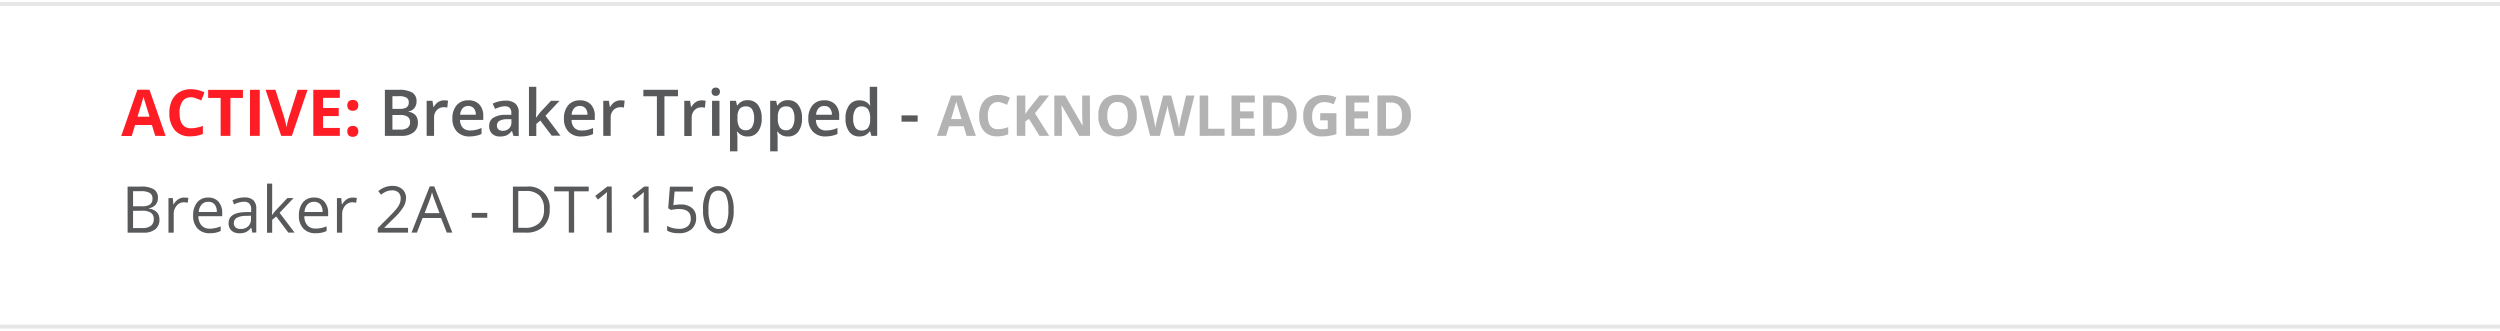 <svg xmlns="http://www.w3.org/2000/svg" viewBox="0 0 620 82"><defs><style>.a{fill:#ff1d25;}.b{fill:#58595b;}.c{fill:#b3b3b3;}.d{fill:none;stroke:#e6e6e6;stroke-miterlimit:10;}</style></defs><title>typo-hierarchy</title><path class="a" d="M38.5,33.69,37.67,31H33.5l-.83,2.72H30.07l4-11.47h3l4,11.47Zm-1.41-4.75q-1.15-3.7-1.29-4.18c-.1-.32-.17-.58-.21-.77q-.26,1-1.48,4.95Z"/><path class="a" d="M47.39,24.12a2.47,2.47,0,0,0-2.12,1A4.78,4.78,0,0,0,44.53,28q0,3.82,2.87,3.82a9.06,9.06,0,0,0,2.91-.6v2a8.09,8.09,0,0,1-3.14.59,4.79,4.79,0,0,1-3.81-1.51A6.4,6.4,0,0,1,42,28a7.08,7.08,0,0,1,.65-3.12,4.69,4.69,0,0,1,1.86-2.05,5.51,5.51,0,0,1,2.85-.71,7.69,7.69,0,0,1,3.34.8l-.78,2a13,13,0,0,0-1.29-.53A3.84,3.84,0,0,0,47.39,24.12Z"/><path class="a" d="M57.14,33.69H54.72V24.28h-3.1v-2h8.63v2h-3.1Z"/><path class="a" d="M62,33.69V22.27h2.42V33.69Z"/><path class="a" d="M73.82,22.27h2.45L72.38,33.69H69.74L65.86,22.27h2.45l2.15,6.8q.18.6.37,1.4t.24,1.11a20.13,20.13,0,0,1,.59-2.52Z"/><path class="a" d="M84.28,33.69H77.7V22.27h6.58v2H80.12v2.51H84v2H80.12v2.95h4.16Z"/><path class="a" d="M86.14,26.12a1.31,1.31,0,0,1,.35-1,1.43,1.43,0,0,1,1-.34,1.38,1.38,0,0,1,1,.34,1.31,1.31,0,0,1,.36,1,1.29,1.29,0,0,1-.36,1,1.38,1.38,0,0,1-1,.35,1.41,1.41,0,0,1-1-.34A1.3,1.3,0,0,1,86.14,26.12Zm0,6.45a1.31,1.31,0,0,1,.35-1,1.43,1.43,0,0,1,1-.34,1.38,1.38,0,0,1,1,.34,1.52,1.52,0,0,1,0,2,1.36,1.36,0,0,1-1,.36,1.4,1.4,0,0,1-1-.35A1.3,1.3,0,0,1,86.14,32.57Z"/><path class="b" d="M95.45,22.27h3.39a6.44,6.44,0,0,1,3.41.69,2.41,2.41,0,0,1,1.05,2.17,2.63,2.63,0,0,1-.52,1.66,2.31,2.31,0,0,1-1.48.84v.08a3,3,0,0,1,1.77.89,2.7,2.7,0,0,1,.57,1.81,2.93,2.93,0,0,1-1.07,2.41,4.62,4.62,0,0,1-3,.87H95.45ZM97.32,27h1.8a3.08,3.08,0,0,0,1.71-.37,1.42,1.42,0,0,0,.54-1.26,1.26,1.26,0,0,0-.58-1.16,3.64,3.64,0,0,0-1.85-.36H97.32Zm0,1.52v3.62h2a2.92,2.92,0,0,0,1.77-.45,1.66,1.66,0,0,0,.6-1.42,1.51,1.51,0,0,0-.61-1.32,3.23,3.23,0,0,0-1.85-.43Z"/><path class="b" d="M110.2,24.89a4.44,4.44,0,0,1,.91.08l-.18,1.71a3.47,3.47,0,0,0-.81-.09,2.35,2.35,0,0,0-1.79.72,2.6,2.6,0,0,0-.68,1.87v4.52h-1.84V25h1.44l.24,1.52h.09a3.42,3.42,0,0,1,1.12-1.23A2.67,2.67,0,0,1,110.2,24.89Z"/><path class="b" d="M116.49,33.84a4.18,4.18,0,0,1-3.15-1.18,4.46,4.46,0,0,1-1.14-3.24,4.9,4.9,0,0,1,1.05-3.33,3.64,3.64,0,0,1,2.9-1.21,3.56,3.56,0,0,1,2.7,1,4,4,0,0,1,1,2.86v1h-5.76a2.84,2.84,0,0,0,.68,1.93,2.37,2.37,0,0,0,1.8.68,6.64,6.64,0,0,0,1.43-.14,7.5,7.5,0,0,0,1.42-.48v1.49a5.65,5.65,0,0,1-1.36.45A8.3,8.3,0,0,1,116.49,33.84Zm-.34-7.56a1.84,1.84,0,0,0-1.4.55,2.64,2.64,0,0,0-.63,1.62H118a2.39,2.39,0,0,0-.52-1.62A1.76,1.76,0,0,0,116.15,26.28Z"/><path class="b" d="M127.34,33.69l-.37-1.2h-.06a3.54,3.54,0,0,1-1.26,1.07,4,4,0,0,1-1.62.29,2.75,2.75,0,0,1-2-.69,2.57,2.57,0,0,1-.71-1.95,2.28,2.28,0,0,1,1-2,5.72,5.72,0,0,1,3-.74l1.49,0v-.46a1.75,1.75,0,0,0-.39-1.24,1.58,1.58,0,0,0-1.2-.41,4.16,4.16,0,0,0-1.27.2,9.61,9.61,0,0,0-1.17.46l-.59-1.31a6.38,6.38,0,0,1,1.54-.56,7.06,7.06,0,0,1,1.58-.19,3.74,3.74,0,0,1,2.49.72,2.82,2.82,0,0,1,.84,2.26v5.82Zm-2.73-1.25a2.27,2.27,0,0,0,1.61-.56,2,2,0,0,0,.61-1.57v-.75l-1.11,0a3.8,3.8,0,0,0-1.89.43,1.32,1.32,0,0,0-.59,1.18,1.15,1.15,0,0,0,.34.89A1.48,1.48,0,0,0,124.61,32.44Z"/><path class="b" d="M133,29.12l1-1.3L136.64,25h2.12l-3.48,3.71,3.7,4.93h-2.16L134,29.9l-1,.83v3h-1.82V21.53H133v5.93l-.09,1.66Z"/><path class="b" d="M144.14,33.84A4.18,4.18,0,0,1,141,32.67a4.46,4.46,0,0,1-1.14-3.24,4.9,4.9,0,0,1,1.05-3.33,3.64,3.64,0,0,1,2.9-1.21,3.56,3.56,0,0,1,2.7,1,4,4,0,0,1,1,2.86v1h-5.76a2.84,2.84,0,0,0,.68,1.93,2.37,2.37,0,0,0,1.8.68,6.64,6.64,0,0,0,1.43-.14,7.5,7.5,0,0,0,1.42-.48v1.49a5.65,5.65,0,0,1-1.36.45A8.3,8.3,0,0,1,144.14,33.84Zm-.34-7.56a1.84,1.84,0,0,0-1.4.55,2.64,2.64,0,0,0-.63,1.62h3.92a2.39,2.39,0,0,0-.52-1.62A1.76,1.76,0,0,0,143.8,26.28Z"/><path class="b" d="M154,24.89a4.44,4.44,0,0,1,.91.08l-.18,1.71a3.47,3.47,0,0,0-.81-.09,2.35,2.35,0,0,0-1.79.72,2.6,2.6,0,0,0-.68,1.87v4.52h-1.84V25H151l.24,1.52h.09a3.42,3.42,0,0,1,1.12-1.23A2.67,2.67,0,0,1,154,24.89Z"/><path class="b" d="M164.78,33.69h-1.87V23.87h-3.36v-1.6h8.59v1.6h-3.36Z"/><path class="b" d="M174.07,24.89A4.44,4.44,0,0,1,175,25l-.18,1.71a3.47,3.47,0,0,0-.81-.09,2.35,2.35,0,0,0-1.79.72,2.6,2.6,0,0,0-.68,1.87v4.52h-1.84V25h1.44l.24,1.52h.09a3.42,3.42,0,0,1,1.12-1.23A2.67,2.67,0,0,1,174.07,24.89Z"/><path class="b" d="M176.48,22.76a1,1,0,0,1,.27-.76,1.05,1.05,0,0,1,.77-.27,1,1,0,0,1,.75.27,1,1,0,0,1,.27.76,1,1,0,0,1-.27.74,1,1,0,0,1-.75.27,1,1,0,0,1-.77-.27A1,1,0,0,1,176.48,22.76Zm1.95,10.93h-1.84V25h1.84Z"/><path class="b" d="M185.43,33.84a3,3,0,0,1-2.55-1.18h-.11q.11,1.09.11,1.33v3.54h-1.84V25h1.48q.06.24.26,1.16h.09a2.88,2.88,0,0,1,2.58-1.31A3,3,0,0,1,188,26.06a5.28,5.28,0,0,1,.9,3.29,5.29,5.29,0,0,1-.92,3.3A3,3,0,0,1,185.43,33.84ZM185,26.39a1.91,1.91,0,0,0-1.6.64,3.32,3.32,0,0,0-.5,2v.27a4,4,0,0,0,.5,2.29,1.86,1.86,0,0,0,1.63.71,1.66,1.66,0,0,0,1.47-.78,4,4,0,0,0,.52-2.23,3.9,3.9,0,0,0-.51-2.2A1.71,1.71,0,0,0,185,26.39Z"/><path class="b" d="M195.4,33.84a3,3,0,0,1-2.55-1.18h-.11q.11,1.09.11,1.33v3.54H191V25h1.48q.06.24.26,1.16h.09a2.88,2.88,0,0,1,2.58-1.31A3,3,0,0,1,198,26.06a5.28,5.28,0,0,1,.9,3.29,5.29,5.29,0,0,1-.92,3.3A3,3,0,0,1,195.4,33.84ZM195,26.39a1.91,1.91,0,0,0-1.6.64,3.32,3.32,0,0,0-.5,2v.27a4,4,0,0,0,.5,2.29,1.86,1.86,0,0,0,1.63.71,1.66,1.66,0,0,0,1.47-.78,4,4,0,0,0,.52-2.23,3.9,3.9,0,0,0-.51-2.2A1.71,1.71,0,0,0,195,26.39Z"/><path class="b" d="M204.76,33.84a4.18,4.18,0,0,1-3.15-1.18,4.46,4.46,0,0,1-1.14-3.24,4.9,4.9,0,0,1,1.05-3.33,3.64,3.64,0,0,1,2.9-1.21,3.56,3.56,0,0,1,2.7,1,4,4,0,0,1,1,2.86v1h-5.76a2.84,2.84,0,0,0,.68,1.93,2.37,2.37,0,0,0,1.8.68,6.64,6.64,0,0,0,1.43-.14,7.5,7.5,0,0,0,1.42-.48v1.49a5.65,5.65,0,0,1-1.36.45A8.3,8.3,0,0,1,204.76,33.84Zm-.34-7.56a1.84,1.84,0,0,0-1.4.55,2.64,2.64,0,0,0-.63,1.62h3.92a2.39,2.39,0,0,0-.52-1.62A1.76,1.76,0,0,0,204.43,26.28Z"/><path class="b" d="M213.12,33.84a3,3,0,0,1-2.52-1.17,5.27,5.27,0,0,1-.91-3.29,5.28,5.28,0,0,1,.92-3.31,3,3,0,0,1,2.54-1.18,3,3,0,0,1,2.59,1.26h.09a11,11,0,0,1-.13-1.47V21.53h1.84V33.69h-1.44l-.32-1.13h-.09A2.94,2.94,0,0,1,213.12,33.84Zm.49-1.48a2,2,0,0,0,1.65-.64,3.35,3.35,0,0,0,.53-2.07V29.4a3.87,3.87,0,0,0-.53-2.32,2,2,0,0,0-1.66-.69,1.69,1.69,0,0,0-1.49.79,4,4,0,0,0-.52,2.24,3.92,3.92,0,0,0,.51,2.19A1.71,1.71,0,0,0,213.61,32.36Z"/><path class="b" d="M223.58,30.18V28.62h4v1.56Z"/><path class="c" d="M239.7,33.69,239,31.31h-3.64l-.72,2.38h-2.28l3.53-10h2.59l3.54,10Zm-1.23-4.16-1.13-3.66q-.13-.42-.18-.67-.23.87-1.29,4.33Z"/><path class="c" d="M247.49,25.31a2.16,2.16,0,0,0-1.85.9,4.18,4.18,0,0,0-.66,2.5q0,3.34,2.51,3.34a7.94,7.94,0,0,0,2.55-.53v1.78a7.08,7.08,0,0,1-2.75.51A4.19,4.19,0,0,1,244,32.5a5.6,5.6,0,0,1-1.16-3.8,6.21,6.21,0,0,1,.57-2.73,4.09,4.09,0,0,1,1.63-1.8,4.81,4.81,0,0,1,2.49-.63,6.72,6.72,0,0,1,2.93.7L249.73,26a11.3,11.3,0,0,0-1.13-.46A3.37,3.37,0,0,0,247.49,25.31Z"/><path class="c" d="M260.2,33.69H257.8l-2.62-4.21-.9.64v3.57h-2.12v-10h2.12v4.57l.83-1.18,2.71-3.4h2.35l-3.49,4.42Z"/><path class="c" d="M270.33,33.69h-2.69l-4.35-7.56h-.06q.13,2,.13,2.86v4.7h-1.89v-10h2.67l4.34,7.49h0q-.1-1.95-.1-2.75V23.69h1.91Z"/><path class="c" d="M281.91,28.68a5.42,5.42,0,0,1-1.23,3.81,5.33,5.33,0,0,1-7.05,0,5.44,5.44,0,0,1-1.23-3.83,5.37,5.37,0,0,1,1.23-3.81,4.62,4.62,0,0,1,3.54-1.32,4.55,4.55,0,0,1,3.52,1.33A5.44,5.44,0,0,1,281.91,28.68Zm-7.29,0a4.18,4.18,0,0,0,.64,2.52,2.22,2.22,0,0,0,1.9.85q2.54,0,2.54-3.37t-2.52-3.38a2.24,2.24,0,0,0-1.91.85A4.16,4.16,0,0,0,274.62,28.68Z"/><path class="c" d="M293.72,33.69H291.3L290,28.44q-.07-.28-.26-1.16t-.21-1.18q0,.37-.21,1.19T289,28.45l-1.35,5.24h-2.41l-2.55-10h2.08l1.28,5.46q.34,1.51.49,2.62,0-.39.19-1.21t.28-1.27l1.46-5.6h2l1.46,5.6q.1.38.24,1.15t.22,1.33q.07-.53.22-1.33t.27-1.29l1.27-5.46h2.08Z"/><path class="c" d="M297.52,33.69v-10h2.12v8.24h4.05v1.75Z"/><path class="c" d="M311.18,33.69h-5.76v-10h5.76v1.74h-3.64v2.19h3.38v1.74h-3.38v2.58h3.64Z"/><path class="c" d="M321.56,28.59a4.92,4.92,0,0,1-1.41,3.78,5.73,5.73,0,0,1-4.06,1.31h-2.83v-10h3.14a5.28,5.28,0,0,1,3.8,1.29A4.75,4.75,0,0,1,321.56,28.59Zm-2.2.05q0-3.22-2.84-3.22h-1.13v6.51h.91Q319.36,31.94,319.36,28.65Z"/><path class="c" d="M327.43,28.08h4v5.18a11.09,11.09,0,0,1-1.82.44,11.71,11.71,0,0,1-1.74.13,4.4,4.4,0,0,1-3.46-1.33,5.53,5.53,0,0,1-1.19-3.82,5,5,0,0,1,1.38-3.77,5.26,5.26,0,0,1,3.84-1.35,7.43,7.43,0,0,1,3,.62l-.7,1.7a5,5,0,0,0-2.28-.55,2.81,2.81,0,0,0-2.2.92,3.58,3.58,0,0,0-.83,2.48A4,4,0,0,0,326,31.2a2.31,2.31,0,0,0,1.94.86,6.88,6.88,0,0,0,1.35-.14V29.84h-1.89Z"/><path class="c" d="M339.53,33.69h-5.76v-10h5.76v1.74h-3.64v2.19h3.38v1.74h-3.38v2.58h3.64Z"/><path class="c" d="M349.9,28.59a4.92,4.92,0,0,1-1.41,3.78,5.73,5.73,0,0,1-4.06,1.31h-2.83v-10h3.14a5.28,5.28,0,0,1,3.8,1.29A4.75,4.75,0,0,1,349.9,28.59Zm-2.2.05q0-3.22-2.84-3.22h-1.13v6.51h.91Q347.7,31.94,347.7,28.65Z"/><path class="b" d="M31.64,46.27h3.23a6.09,6.09,0,0,1,3.29.68,2.4,2.4,0,0,1,1,2.15,2.48,2.48,0,0,1-.57,1.68,2.73,2.73,0,0,1-1.65.86v.08q2.6.45,2.6,2.73a2.94,2.94,0,0,1-1,2.39,4.41,4.41,0,0,1-2.89.86h-4ZM33,51.16h2.19a3.56,3.56,0,0,0,2-.44,1.7,1.7,0,0,0,.62-1.49,1.51,1.51,0,0,0-.69-1.39,4.29,4.29,0,0,0-2.19-.43H33Zm0,1.13v4.27h2.38A3.4,3.4,0,0,0,37.43,56a2,2,0,0,0,.7-1.68,1.77,1.77,0,0,0-.71-1.56,3.82,3.82,0,0,0-2.18-.5Z"/><path class="b" d="M45.72,49a5.07,5.07,0,0,1,1,.09l-.18,1.2a4.42,4.42,0,0,0-.94-.12,2.28,2.28,0,0,0-1.78.84,3.08,3.08,0,0,0-.74,2.1v4.59h-1.3V49.12h1.07L43,50.71h.06a3.75,3.75,0,0,1,1.15-1.29A2.59,2.59,0,0,1,45.72,49Z"/><path class="b" d="M52,57.84a3.93,3.93,0,0,1-3-1.16,4.48,4.48,0,0,1-1.1-3.21,5,5,0,0,1,1-3.29A3.39,3.39,0,0,1,51.62,49,3.23,3.23,0,0,1,54.17,50a4.06,4.06,0,0,1,.94,2.79v.82h-5.9A3.4,3.4,0,0,0,50,55.93a2.64,2.64,0,0,0,2,.78,6.89,6.89,0,0,0,2.73-.58v1.16a6.82,6.82,0,0,1-1.3.43A7.31,7.31,0,0,1,52,57.84Zm-.35-7.79a2.12,2.12,0,0,0-1.64.67,3.1,3.1,0,0,0-.72,1.86h4.48a2.85,2.85,0,0,0-.55-1.88A1.93,1.93,0,0,0,51.61,50.05Z"/><path class="b" d="M62.58,57.69l-.26-1.22h-.06A3.6,3.6,0,0,1,61,57.56a3.89,3.89,0,0,1-1.59.29,2.86,2.86,0,0,1-2-.66,2.39,2.39,0,0,1-.72-1.87q0-2.59,4.15-2.72l1.45,0V52a2.17,2.17,0,0,0-.43-1.49,1.78,1.78,0,0,0-1.39-.48,5.65,5.65,0,0,0-2.42.66l-.4-1a6.23,6.23,0,0,1,2.9-.73,3.26,3.26,0,0,1,2.27.68,2.84,2.84,0,0,1,.74,2.18v5.84Zm-2.93-.91a2.63,2.63,0,0,0,1.9-.66,2.46,2.46,0,0,0,.69-1.86v-.77l-1.3.05a4.71,4.71,0,0,0-2.23.48A1.45,1.45,0,0,0,58,55.34a1.34,1.34,0,0,0,.43,1.07A1.77,1.77,0,0,0,59.65,56.77Z"/><path class="b" d="M67.5,53.3a15.31,15.31,0,0,1,1-1.25l2.77-2.93h1.54l-3.47,3.65,3.71,4.91H71.5l-3-4-1,.84v3.2H66.22V45.53H67.5V52q0,.43-.06,1.33Z"/><path class="b" d="M78.23,57.84a3.93,3.93,0,0,1-3-1.16,4.48,4.48,0,0,1-1.1-3.21,5,5,0,0,1,1-3.29A3.39,3.39,0,0,1,77.89,49,3.23,3.23,0,0,1,80.44,50a4.06,4.06,0,0,1,.94,2.79v.82h-5.9a3.4,3.4,0,0,0,.76,2.29,2.64,2.64,0,0,0,2,.78A6.89,6.89,0,0,0,81,56.13v1.16a6.82,6.82,0,0,1-1.3.43A7.31,7.31,0,0,1,78.23,57.84Zm-.35-7.79a2.12,2.12,0,0,0-1.64.67,3.1,3.1,0,0,0-.72,1.86H80a2.85,2.85,0,0,0-.55-1.88A1.93,1.93,0,0,0,77.88,50.05Z"/><path class="b" d="M87.5,49a5.07,5.07,0,0,1,1,.09l-.18,1.2a4.42,4.42,0,0,0-.94-.12,2.28,2.28,0,0,0-1.78.84,3.08,3.08,0,0,0-.74,2.1v4.59h-1.3V49.12h1.07l.15,1.59h.06A3.75,3.75,0,0,1,86,49.42,2.59,2.59,0,0,1,87.5,49Z"/><path class="b" d="M101.19,57.69H93.68V56.57l3-3a22.15,22.15,0,0,0,1.81-2,5,5,0,0,0,.66-1.16,3.32,3.32,0,0,0,.22-1.21,1.92,1.92,0,0,0-.55-1.45,2.13,2.13,0,0,0-1.54-.54,3.87,3.87,0,0,0-1.35.23,5.37,5.37,0,0,0-1.42.85l-.69-.88a5.27,5.27,0,0,1,3.44-1.31,3.63,3.63,0,0,1,2.52.82,2.84,2.84,0,0,1,.91,2.21,4.28,4.28,0,0,1-.61,2.15A13.65,13.65,0,0,1,97.82,54l-2.5,2.45v.06h5.88Z"/><path class="b" d="M110.8,57.69l-1.42-3.63H104.8l-1.41,3.63h-1.34l4.52-11.47h1.12l4.49,11.47ZM109,52.86l-1.33-3.54q-.26-.67-.53-1.65a14.65,14.65,0,0,1-.49,1.65l-1.34,3.54Z"/><path class="b" d="M117,54V52.8h3.84V54Z"/><path class="b" d="M136.32,51.87a5.77,5.77,0,0,1-1.54,4.32,6.08,6.08,0,0,1-4.42,1.5h-3.16V46.27h3.5a5.13,5.13,0,0,1,5.62,5.6Zm-1.41,0a4.6,4.6,0,0,0-1.12-3.37,4.49,4.49,0,0,0-3.33-1.13h-1.93v9.13h1.62a4.92,4.92,0,0,0,3.57-1.17A4.62,4.62,0,0,0,134.92,51.91Z"/><path class="b" d="M142.39,57.69h-1.33V47.45h-3.62V46.27H146v1.18h-3.62Z"/><path class="b" d="M151.74,57.69h-1.27V49.55q0-1,.06-1.92l-.37.34-1.86,1.52-.69-.89,3-2.34h1.09Z"/><path class="b" d="M160.89,57.69h-1.27V49.55q0-1,.06-1.92l-.37.34-1.86,1.52-.69-.89,3-2.34h1.09Z"/><path class="b" d="M168.8,50.71a4.2,4.2,0,0,1,2.84.89,3.07,3.07,0,0,1,1,2.45,3.54,3.54,0,0,1-1.13,2.78,4.51,4.51,0,0,1-3.11,1,5.73,5.73,0,0,1-2.95-.62V56a4.47,4.47,0,0,0,1.36.55,6.71,6.71,0,0,0,1.6.2,3.2,3.2,0,0,0,2.14-.65,2.33,2.33,0,0,0,.76-1.87q0-2.39-2.93-2.39a11.63,11.63,0,0,0-2,.23l-.67-.43.43-5.34h5.68v1.2H167.3L167,50.89A9.08,9.08,0,0,1,168.8,50.71Z"/><path class="b" d="M181.95,52a8.34,8.34,0,0,1-.93,4.42,3.45,3.45,0,0,1-5.66,0,8.18,8.18,0,0,1-1-4.39,8.34,8.34,0,0,1,.93-4.43,3.45,3.45,0,0,1,5.66.06A8.14,8.14,0,0,1,181.95,52Zm-6.24,0a8.37,8.37,0,0,0,.59,3.63,2.1,2.1,0,0,0,3.75,0,8.44,8.44,0,0,0,.58-3.61,8.38,8.38,0,0,0-.58-3.61,2.11,2.11,0,0,0-3.75,0A8.31,8.31,0,0,0,175.71,52Z"/><line class="d" y1="1" x2="620" y2="1"/><line class="d" y1="81" x2="620" y2="81"/></svg>